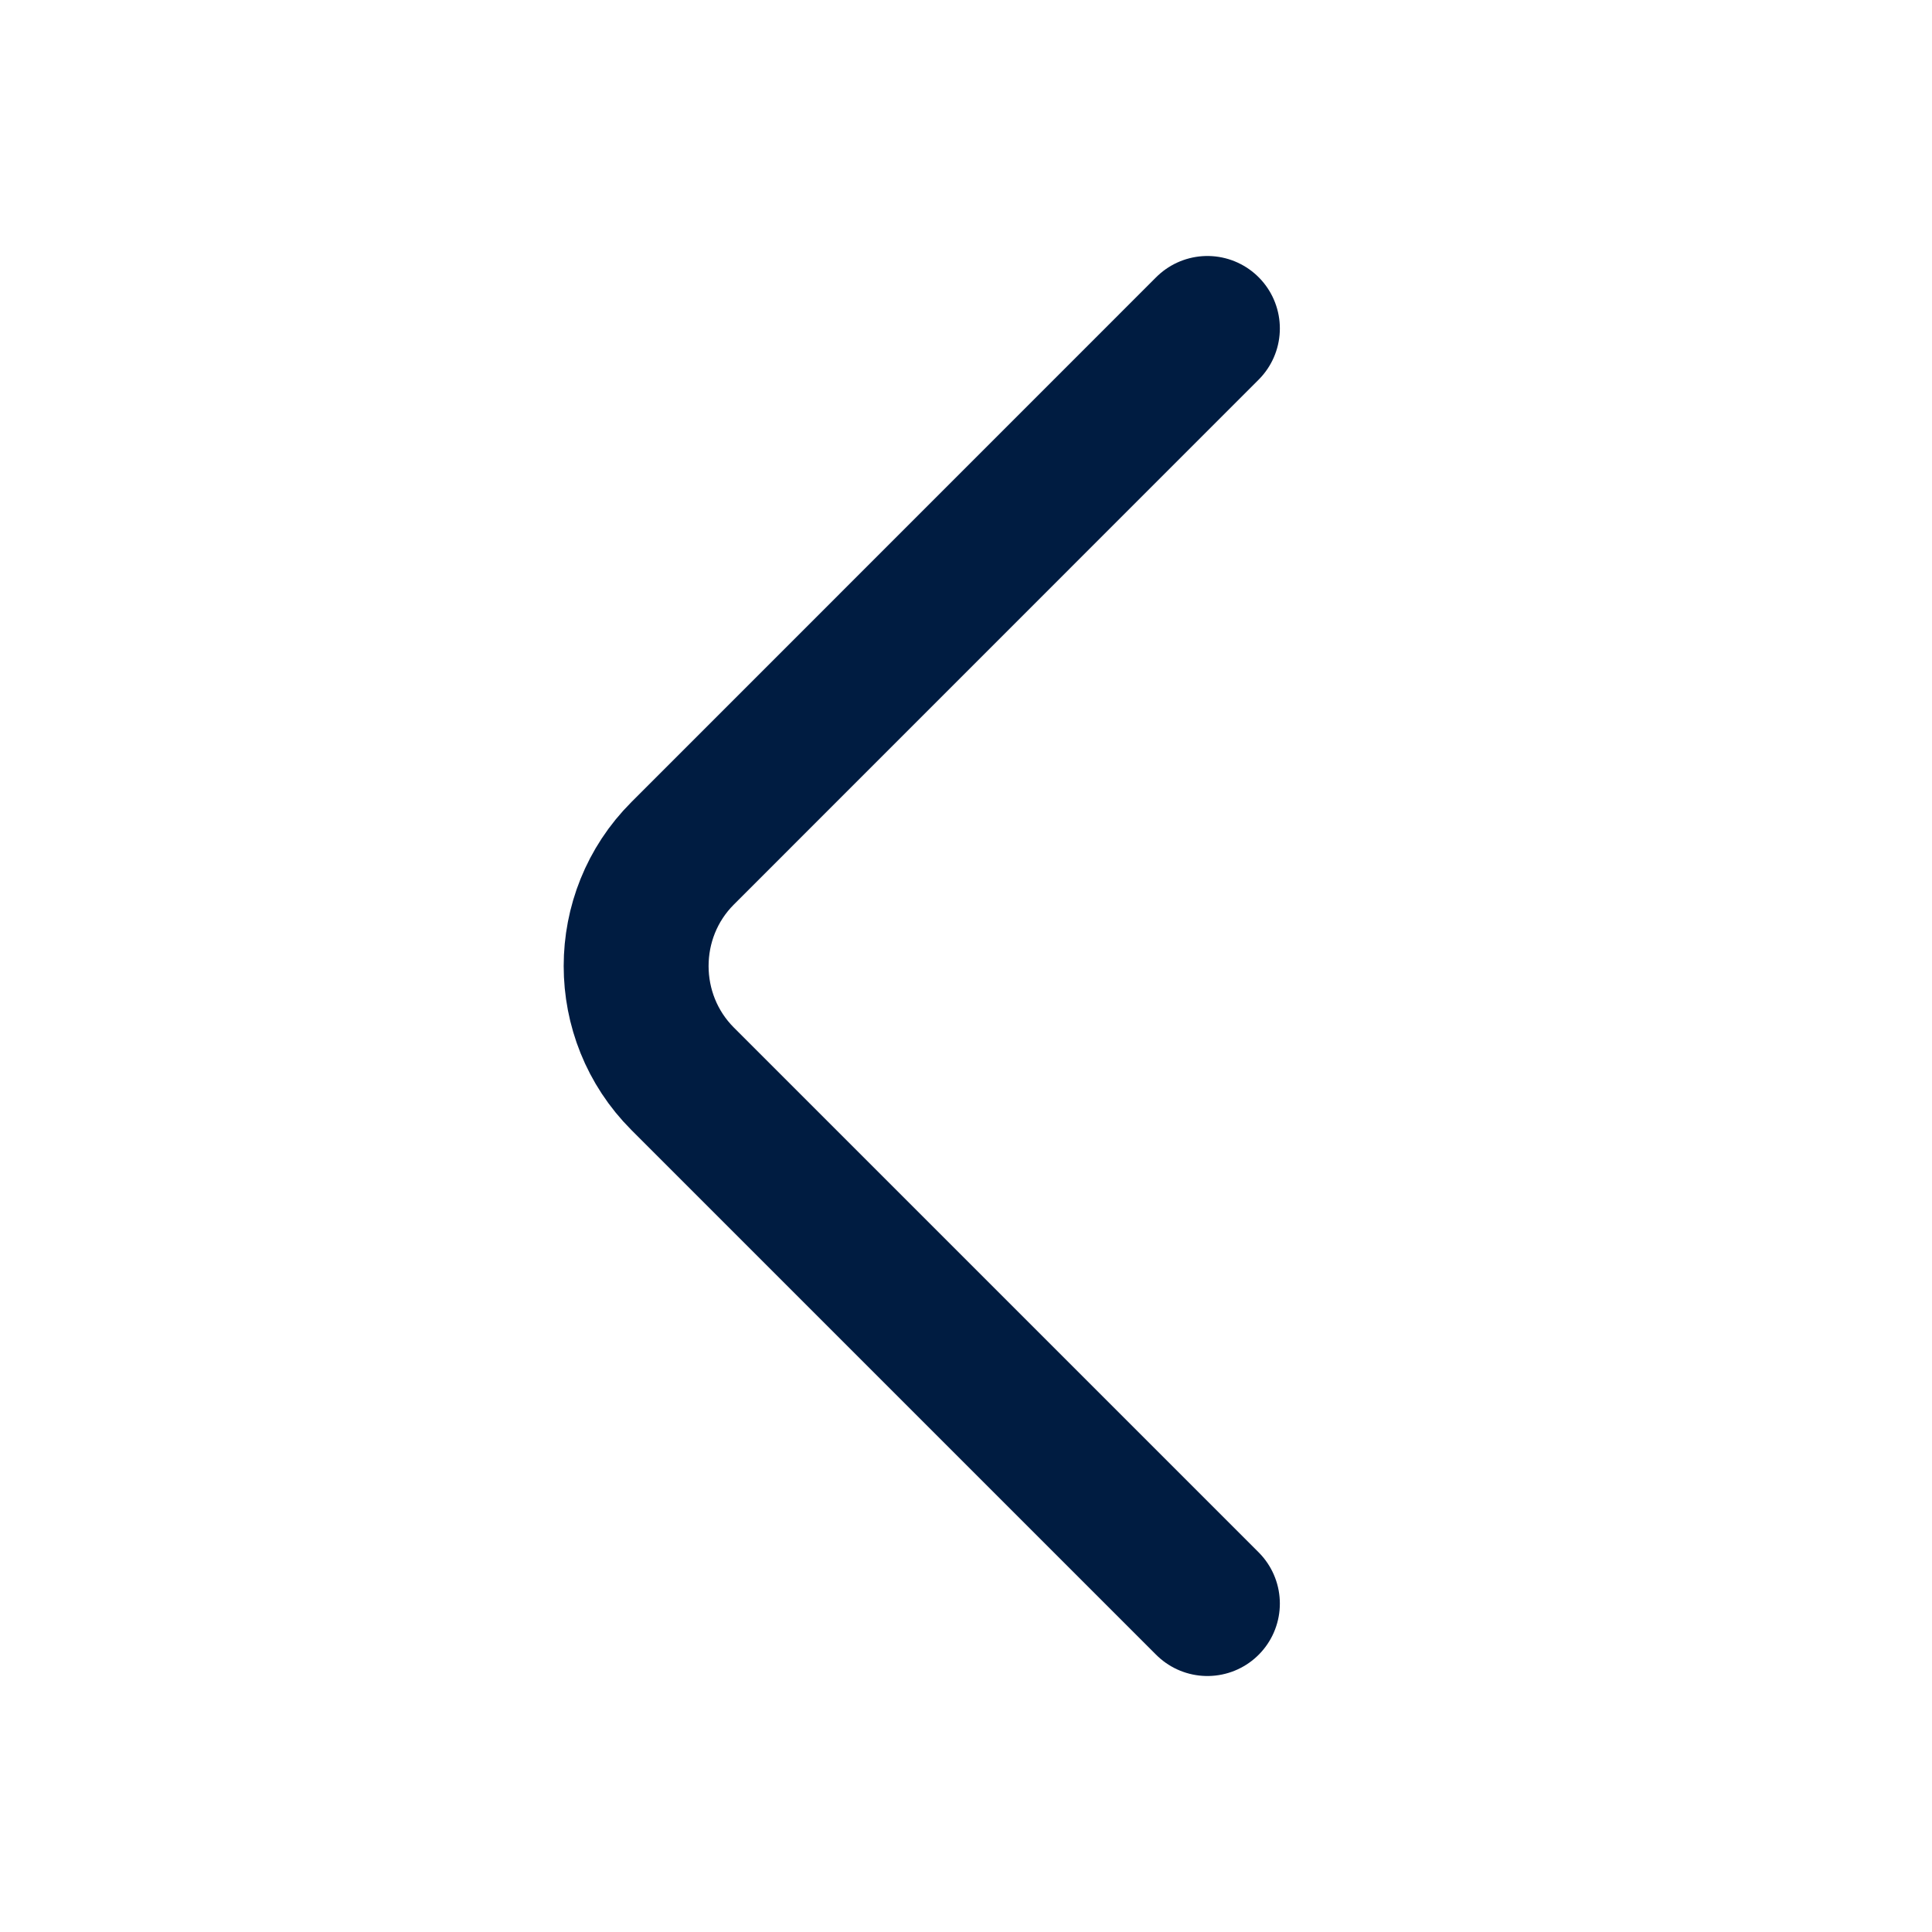 <svg width="20" height="20" viewBox="0 0 20 20" fill="none" xmlns="http://www.w3.org/2000/svg">
<path d="M12.499 16.6L7.066 11.167C6.425 10.525 6.425 9.475 7.066 8.834L12.499 3.4" stroke="#001C41" stroke-width="1.5" stroke-miterlimit="10" stroke-linecap="round" stroke-linejoin="round"/>
</svg>
